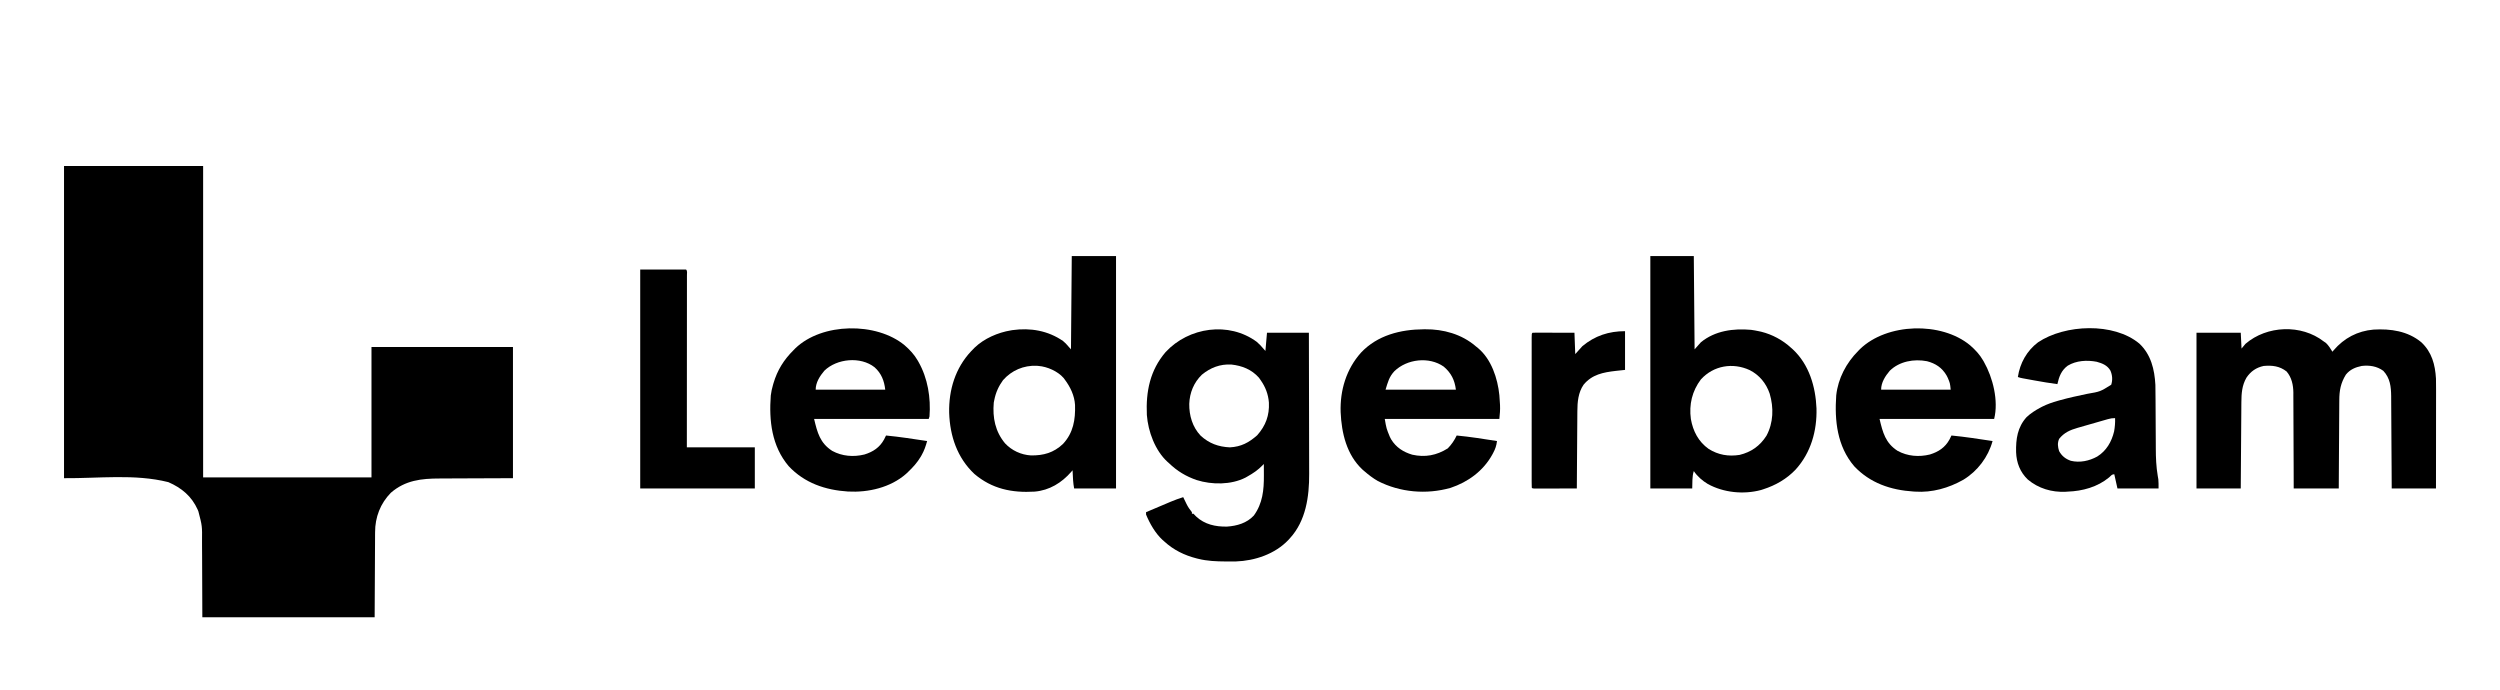 <?xml version="1.0" encoding="UTF-8"?>
<svg version="1.1" xmlns="http://www.w3.org/2000/svg" width="3163" height="873">
<path d="M0 0 C58.08 0 116.16 0 176 0 C176 130.02 176 260.04 176 394 C246.29 394 316.58 394 389 394 C389 339.55 389 285.1 389 229 C448.07 229 507.14 229 568 229 C568 283.78 568 338.56 568 395 C511 395.25 511 395.25 493.09 395.298 C487.731 395.331 487.731 395.331 482.371 395.37 C480.009 395.384 477.646 395.391 475.283 395.392 C452.131 395.407 431.805 397.6 413.535 413.422 C400.218 426.965 393.543 444.447 393.568 463.264 C393.557 464.455 393.547 465.646 393.536 466.873 C393.507 470.69 393.497 474.507 393.488 478.324 C393.473 480.696 393.456 483.067 393.438 485.439 C393.38 494.188 393.348 502.938 393.312 511.688 C393.209 531.261 393.106 550.834 393 571 C321.06 571 249.12 571 175 571 C174.75 511.875 174.75 511.875 174.702 493.277 C174.669 487.726 174.669 487.726 174.63 482.175 C174.616 479.722 174.609 477.27 174.608 474.817 C174.82 455.517 174.82 455.517 170 437 C169.72 436.309 169.44 435.618 169.151 434.906 C161.503 417.853 148.862 407.346 132 400 C89.283 389.321 44.03 395.38 0 395 C0 264.65 0 134.3 0 0 Z " fill="#000000" transform="translate(81,210)"/>
<path d="M0 0 C1.361 0.928 1.361 0.928 2.75 1.875 C6.175 5.11 8.522 9.015 11 13 C11.783 12.056 11.783 12.056 12.582 11.094 C25.762 -4.233 42.73 -13.27 63 -15 C84.536 -16.248 106.209 -13.212 123.375 0.961 C136.782 13.507 140.932 29.261 142 47 C142.127 51.708 142.127 56.412 142.114 61.122 C142.113 62.493 142.113 63.864 142.114 65.236 C142.114 68.919 142.108 72.602 142.101 76.285 C142.095 80.149 142.095 84.012 142.093 87.876 C142.09 95.175 142.082 102.474 142.072 109.772 C142.061 118.089 142.055 126.406 142.05 134.723 C142.04 151.815 142.022 168.908 142 186 C123.52 186 105.04 186 86 186 C85.951 177.032 85.902 168.064 85.852 158.824 C85.812 152.408 85.771 145.991 85.728 139.575 C85.672 131.271 85.62 122.967 85.578 114.663 C85.545 108.086 85.505 101.51 85.457 94.933 C85.432 91.455 85.41 87.976 85.397 84.498 C85.381 80.603 85.351 76.709 85.319 72.815 C85.317 71.677 85.315 70.538 85.312 69.365 C85.186 57.164 83.979 46.406 75.375 37.188 C67.274 31.251 57.78 29.868 48 31 C39.97 32.651 33.206 35.504 28 42 C21.474 52.59 19.704 62.07 19.681 74.291 C19.671 75.502 19.661 76.712 19.651 77.96 C19.625 81.256 19.608 84.553 19.595 87.85 C19.58 91.304 19.553 94.758 19.527 98.212 C19.481 104.743 19.444 111.273 19.411 117.804 C19.369 125.973 19.313 134.143 19.258 142.312 C19.159 156.875 19.081 171.437 19 186 C0.19 186 -18.62 186 -38 186 C-38.026 176.671 -38.052 167.342 -38.078 157.73 C-38.103 151.811 -38.129 145.891 -38.16 139.971 C-38.209 130.58 -38.253 121.19 -38.271 111.799 C-38.284 104.959 -38.311 98.119 -38.355 91.278 C-38.377 87.66 -38.393 84.042 -38.392 80.424 C-38.391 76.374 -38.421 72.324 -38.454 68.274 C-38.449 67.089 -38.444 65.903 -38.439 64.682 C-38.559 55.043 -40.565 45.507 -47 38 C-55.786 31.117 -65.078 30.056 -76 31 C-85.447 33.007 -92.443 37.877 -97.812 45.875 C-103.449 55.667 -104.148 65.722 -104.205 76.789 C-104.215 77.97 -104.225 79.151 -104.235 80.368 C-104.261 83.592 -104.283 86.817 -104.303 90.042 C-104.325 93.417 -104.353 96.792 -104.379 100.168 C-104.429 106.553 -104.474 112.938 -104.517 119.323 C-104.572 127.309 -104.633 135.295 -104.693 143.281 C-104.802 157.521 -104.9 171.76 -105 186 C-123.48 186 -141.96 186 -161 186 C-161 120.99 -161 55.98 -161 -11 C-142.52 -11 -124.04 -11 -105 -11 C-104.67 -4.4 -104.34 2.2 -104 9 C-102.35 7.02 -100.7 5.04 -99 3 C-71.901 -20.289 -28.379 -22.031 0 0 Z " fill="#000000" transform="translate(2940,432)"/>
<path d="M0 0 C3.938 3.5 3.938 3.5 10.938 11.5 C11.598 3.91 12.258 -3.68 12.938 -11.5 C30.427 -11.5 47.917 -11.5 65.938 -11.5 C66.005 13.693 66.061 38.885 66.093 64.078 C66.108 75.777 66.129 87.476 66.164 99.176 C66.194 109.382 66.213 119.588 66.22 129.794 C66.224 135.19 66.233 140.585 66.255 145.981 C66.275 151.078 66.281 156.174 66.277 161.27 C66.278 163.124 66.283 164.977 66.295 166.831 C66.467 195.651 62.187 226.463 41.938 248.5 C41.301 249.205 40.664 249.91 40.008 250.637 C23.116 268.444 -2.383 277.044 -26.562 277.859 C-30.188 277.925 -33.811 277.914 -37.438 277.875 C-38.198 277.871 -38.959 277.866 -39.743 277.862 C-51.371 277.785 -62.736 277.326 -74.062 274.5 C-74.742 274.334 -75.421 274.167 -76.121 273.996 C-91.52 270.066 -105.338 263.321 -117.062 252.5 C-117.766 251.888 -118.47 251.275 -119.195 250.645 C-128.332 242.243 -135.377 229.91 -140.062 218.5 C-140.062 217.51 -140.062 216.52 -140.062 215.5 C-134.817 213.272 -129.57 211.048 -124.322 208.829 C-122.539 208.075 -120.758 207.319 -118.977 206.562 C-116.404 205.469 -113.829 204.381 -111.254 203.293 C-110.469 202.958 -109.684 202.624 -108.876 202.279 C-103.68 200.091 -98.435 198.207 -93.062 196.5 C-92.604 197.453 -92.145 198.405 -91.672 199.387 C-91.052 200.654 -90.433 201.921 -89.812 203.188 C-89.512 203.813 -89.212 204.439 -88.902 205.084 C-86.99 208.97 -84.81 212.126 -82.062 215.5 C-82.062 216.16 -82.062 216.82 -82.062 217.5 C-81.403 217.5 -80.743 217.5 -80.062 217.5 C-78.931 218.666 -77.8 219.832 -76.672 221 C-65.85 231.086 -52.123 234.012 -37.715 233.746 C-25.061 232.894 -12.526 229.338 -3.688 219.734 C7.464 204.401 9.114 187.353 9 169 C8.995 167.591 8.99 166.182 8.986 164.773 C8.975 161.349 8.958 157.924 8.938 154.5 C8.183 155.292 8.183 155.292 7.414 156.101 C1.416 162.272 -4.536 166.301 -12.062 170.5 C-12.778 170.912 -13.493 171.325 -14.23 171.75 C-32.453 181.061 -56.839 180.939 -76.02 174.882 C-89.513 170.246 -100.822 163.437 -111.062 153.5 C-111.676 152.96 -112.29 152.42 -112.922 151.863 C-128.643 137.548 -137.52 113.323 -139.062 92.5 C-140.402 62.826 -135.068 35.955 -115.336 12.957 C-86.056 -18.688 -35.266 -26.032 0 0 Z M-69.438 41.562 C-79.619 51.425 -84.903 64.367 -85.41 78.427 C-85.608 93.221 -81.391 107.744 -71.035 118.691 C-60.266 128.565 -48.594 132.785 -34.062 133.5 C-19.743 132.733 -9.981 127.476 0.562 118.188 C11.36 105.969 16.11 93.063 15.355 76.871 C14.527 66.285 11.036 57.135 4.938 48.5 C3.855 46.953 3.855 46.953 2.75 45.375 C-6.536 34.898 -18.617 30.187 -32.199 28.699 C-46.381 27.968 -58.482 32.583 -69.438 41.562 Z " fill="#000000" transform="translate(1590.062,432.5)"/>
<path d="M0 0 C18.48 0 36.96 0 56 0 C56 97.02 56 194.04 56 294 C38.51 294 21.02 294 3 294 C2.404 290.427 1.875 287.246 1.684 283.695 C1.621 282.574 1.621 282.574 1.557 281.43 C1.517 280.669 1.478 279.909 1.438 279.125 C1.394 278.341 1.351 277.558 1.307 276.75 C1.201 274.833 1.1 272.917 1 271 C0.455 271.641 -0.091 272.281 -0.652 272.941 C-12.767 286.837 -28.229 296.388 -47 298 C-75.662 299.697 -100.829 294.647 -123.27 275.574 C-145.009 255.079 -154.152 227.614 -155.125 198.227 C-155.723 169.278 -147.298 141.598 -127.258 120.301 C-126.513 119.542 -125.768 118.782 -125 118 C-124.006 116.969 -124.006 116.969 -122.992 115.918 C-110.855 104.22 -93.493 96.712 -77 94 C-76.357 93.889 -75.714 93.778 -75.051 93.664 C-52.367 90.467 -29.985 94.34 -11.07 107.426 C-8 110 -8 110 -1 118 C-0.67 79.06 -0.34 40.12 0 0 Z M-87 157 C-92.51 164.571 -96.238 172.782 -98 182 C-98.227 183.114 -98.454 184.227 -98.688 185.375 C-100.338 204.52 -96.846 221.969 -84.41 236.91 C-75.885 246.037 -64.091 251.448 -51.652 252.203 C-35.774 252.403 -22.929 248.859 -11.125 237.688 C2.015 223.62 4.691 206.92 4.141 188.411 C3.441 176.423 -1.874 165.461 -9 156 C-9.455 155.393 -9.91 154.786 -10.379 154.16 C-17.687 145.745 -31.005 139.85 -42 139 C-42.771 138.932 -43.542 138.863 -44.336 138.793 C-60.872 138.071 -76.1 144.62 -87 157 Z " fill="#000000" transform="translate(1356,324)"/>
<path d="M0 0 C18.15 0 36.3 0 55 0 C55.33 38.94 55.66 77.88 56 118 C59.96 113.545 59.96 113.545 64 109 C81.99 94.321 105.162 91.312 127.531 93.316 C130.73 93.747 133.845 94.318 137 95 C138.093 95.233 139.186 95.467 140.312 95.707 C154.293 99.186 167.392 106.255 178 116 C178.828 116.736 179.655 117.472 180.508 118.23 C200.947 137.389 209.087 165.348 210.223 192.633 C210.98 221.019 203.169 248.821 183.809 270.102 C172.582 281.921 158.465 290.057 143 295 C141.527 295.48 141.527 295.48 140.023 295.969 C118.009 301.868 92.724 299.337 72.754 288.359 C65.896 284.273 59.429 278.643 55 272 C52.671 278.986 53.387 286.647 53 294 C35.51 294 18.02 294 0 294 C0 196.98 0 99.96 0 0 Z M64 156 C52.847 170.731 48.808 187.88 51.289 206.122 C53.993 221.535 60.872 234.818 73.82 244 C85.943 251.596 98.827 253.759 112.977 251.531 C127.69 247.97 138.719 240.119 146.875 227.375 C155.797 210.86 156.246 191.765 151 174 C146.468 160.846 138.122 150.635 125.777 144.285 C104.454 134.418 80.089 138.391 64 156 Z " fill="#000000" transform="translate(2088,324)"/>
<path d="M0 0 C6.517 5.671 12.141 11.653 16.484 19.172 C16.807 19.728 17.131 20.284 17.463 20.857 C28.916 40.963 36.22 70.229 30.484 93.172 C-17.366 93.172 -65.216 93.172 -114.516 93.172 C-110.435 110.516 -106.983 123.73 -91.641 133.609 C-79.049 140.467 -64.569 141.605 -50.773 138.18 C-39.882 134.81 -31.562 129.33 -26.016 119.234 C-25.166 117.555 -24.326 115.87 -23.516 114.172 C-6.095 115.835 11.185 118.565 28.484 121.172 C22.999 141.396 9.452 159.277 -8.516 170.172 C-27.071 180.661 -48.045 186.629 -69.516 185.172 C-70.221 185.129 -70.926 185.087 -71.653 185.043 C-100.308 183.198 -126.608 174.351 -146.703 152.922 C-168.192 127.566 -171.527 95.384 -169.33 63.47 C-167.016 42.003 -156.594 22.301 -141.516 7.172 C-140.781 6.414 -140.046 5.656 -139.289 4.875 C-105.11 -28.275 -36.442 -30.213 0 0 Z M-101.516 32.172 C-107.262 38.929 -112.516 47.089 -112.516 56.172 C-83.476 56.172 -54.436 56.172 -24.516 56.172 C-25.335 47.887 -25.335 47.887 -28.328 40.922 C-28.83 39.947 -29.331 38.973 -29.848 37.969 C-35.64 28.257 -43.665 22.99 -54.516 20.172 C-70.981 17.035 -89.282 20.28 -101.516 32.172 Z " fill="#000000" transform="translate(2492.516,436.828)"/>
<path d="M0 0 C6.517 5.671 12.141 11.653 16.484 19.172 C16.807 19.728 17.131 20.284 17.463 20.857 C29.331 41.691 33.282 66.381 31.484 90.172 C31.154 91.162 30.824 92.152 30.484 93.172 C-17.366 93.172 -65.216 93.172 -114.516 93.172 C-110.435 110.516 -106.983 123.73 -91.641 133.609 C-79.049 140.467 -64.569 141.605 -50.773 138.18 C-39.882 134.81 -31.562 129.33 -26.016 119.234 C-25.166 117.555 -24.326 115.87 -23.516 114.172 C-6.095 115.835 11.185 118.565 28.484 121.172 C26.771 127.5 24.795 133.28 21.547 138.984 C20.968 140.003 20.968 140.003 20.376 141.043 C16.045 148.345 10.618 154.345 4.484 160.172 C3.61 161.005 2.736 161.837 1.836 162.695 C-17.892 180.054 -45.998 186.464 -71.701 185.052 C-100.335 183.193 -126.625 174.333 -146.703 152.922 C-168.153 127.612 -171.717 95.381 -169.313 63.49 C-168.787 58.926 -167.786 54.58 -166.516 50.172 C-166.322 49.494 -166.129 48.817 -165.93 48.119 C-161.044 31.515 -152.769 18.3 -140.516 6.172 C-139.458 5.081 -139.458 5.081 -138.379 3.969 C-104.556 -28.759 -35.695 -29.594 0 0 Z M-101.516 32.172 C-107.262 38.929 -112.516 47.089 -112.516 56.172 C-83.476 56.172 -54.436 56.172 -24.516 56.172 C-25.768 44.9 -29.417 35.521 -37.996 27.848 C-55.707 13.839 -85.693 16.79 -101.516 32.172 Z " fill="#000000" transform="translate(1144.516,436.828)"/>
<path d="M0 0 C0.673 -0.008 1.345 -0.016 2.038 -0.024 C25.077 -0.233 48.172 6.153 65.875 21.375 C67.333 22.539 67.333 22.539 68.82 23.727 C85.801 37.92 93.715 62.112 95.875 83.375 C96.151 86.769 96.37 90.163 96.562 93.562 C96.635 94.792 96.635 94.792 96.71 96.045 C96.992 102.051 96.486 107.262 95.875 113.375 C48.025 113.375 0.175 113.375 -49.125 113.375 C-47.037 125.477 -47.037 125.477 -42.75 135.938 C-42.185 137.032 -41.621 138.126 -41.039 139.254 C-34.785 149.452 -25.707 155.263 -14.352 158.652 C1.997 162.314 16.508 159.512 30.562 150.688 C35.233 146.017 39.066 140.353 41.875 134.375 C58.974 135.986 75.912 138.734 92.875 141.375 C92.162 147.251 90.772 151.362 88 156.5 C87.604 157.238 87.209 157.977 86.801 158.738 C75.364 179.304 56.243 193.24 34.109 200.633 C3.571 209.258 -29.621 206.41 -57.938 191.938 C-64.145 188.368 -69.711 184.047 -75.125 179.375 C-76.142 178.503 -76.142 178.503 -77.18 177.613 C-97.343 158.948 -103.837 131.19 -104.948 104.78 C-105.857 77.196 -97.769 50.258 -79.133 29.48 C-58.494 7.551 -29.169 0.181 0 0 Z M-37.004 53.066 C-43.61 60.256 -45.076 66.465 -48.125 76.375 C-18.755 76.375 10.615 76.375 40.875 76.375 C39.356 64.225 34.956 55.328 25.559 47.273 C6.995 34.141 -21.093 37.563 -37.004 53.066 Z " fill="#000000" transform="translate(1801.125,416.625)"/>
<path d="M0 0 C14.719 13.878 19.175 32.677 20.25 52.25 C20.425 58.692 20.428 65.138 20.449 71.582 C20.461 74.844 20.481 78.106 20.502 81.368 C20.563 90.637 20.618 99.905 20.651 109.173 C20.673 114.867 20.708 120.561 20.752 126.254 C20.766 128.4 20.775 130.546 20.778 132.692 C20.798 144.365 21.26 155.672 23.207 167.2 C23.407 168.394 23.407 168.394 23.611 169.611 C23.733 170.293 23.856 170.975 23.982 171.677 C24.382 175.515 24.25 179.391 24.25 183.25 C7.09 183.25 -10.07 183.25 -27.75 183.25 C-29.07 177.31 -30.39 171.37 -31.75 165.25 C-34.839 165.25 -36.051 167.206 -38.312 169.25 C-53.027 181.432 -71.885 186.59 -90.75 187.25 C-92.086 187.345 -92.086 187.345 -93.449 187.441 C-111.044 188.202 -127.689 183.256 -141.188 171.938 C-150.974 162.58 -155.496 150.692 -155.988 137.309 C-156.317 120.695 -154.313 105.791 -142.648 92.934 C-137.541 88.178 -131.898 84.516 -125.75 81.25 C-124.831 80.758 -123.912 80.265 -122.965 79.758 C-116.551 76.563 -110.098 74.324 -103.219 72.379 C-101.852 71.991 -101.852 71.991 -100.458 71.595 C-89.134 68.44 -77.646 66.007 -66.15 63.57 C-49.516 60.723 -49.516 60.723 -35.625 52 C-33.708 45.976 -34.146 39.89 -36.668 34.098 C-40.585 27.409 -46.852 24.929 -54.086 22.941 C-66.32 20.633 -79.763 21.368 -90.625 27.875 C-98.764 33.876 -101.608 41.673 -103.75 51.25 C-113.466 49.946 -123.101 48.361 -132.74 46.591 C-134.973 46.181 -137.206 45.777 -139.439 45.373 C-140.87 45.112 -142.3 44.851 -143.73 44.59 C-145.008 44.356 -146.286 44.123 -147.602 43.883 C-150.75 43.25 -150.75 43.25 -153.75 42.25 C-151.157 24.756 -142.417 9.031 -128.223 -1.652 C-94.27 -24.437 -32.379 -27.137 0 0 Z M-39.851 95.563 C-41.373 95.995 -41.373 95.995 -42.926 96.434 C-44.018 96.75 -45.11 97.066 -46.234 97.391 C-47.364 97.714 -48.493 98.038 -49.657 98.371 C-52.049 99.057 -54.439 99.747 -56.829 100.439 C-60.469 101.491 -64.113 102.529 -67.758 103.566 C-70.084 104.236 -72.409 104.907 -74.734 105.578 C-75.818 105.886 -76.902 106.193 -78.018 106.51 C-87.747 109.35 -95.051 112.417 -101.562 120.5 C-103.843 125.78 -103.27 130.607 -101.562 136 C-98.071 142.261 -93.422 145.873 -86.75 148.25 C-75.364 150.983 -63.458 148.438 -53.371 142.879 C-41.796 135.686 -35.148 124.276 -31.996 111.098 C-30.975 105.433 -30.529 99.998 -30.75 94.25 C-34.29 94.25 -36.514 94.61 -39.851 95.563 Z " fill="#000000" transform="translate(2706.75,434.75)"/>
<path d="M0 0 C19.14 0 38.28 0 58 0 C59.86 1.86 59.123 4.517 59.129 6.992 C59.125 8.295 59.125 8.295 59.12 9.624 C59.121 10.54 59.122 11.455 59.123 12.399 C59.125 15.491 59.119 18.584 59.114 21.676 C59.113 23.883 59.113 26.09 59.114 28.297 C59.114 34.309 59.108 40.321 59.101 46.334 C59.095 52.609 59.095 58.884 59.093 65.16 C59.091 75.699 59.084 86.239 59.075 96.779 C59.066 107.636 59.059 118.494 59.055 129.352 C59.055 130.021 59.054 130.689 59.054 131.379 C59.053 134.734 59.052 138.089 59.05 141.444 C59.04 169.296 59.022 197.148 59 225 C87.38 225 115.76 225 145 225 C145 242.16 145 259.32 145 277 C97.15 277 49.3 277 0 277 C0 185.59 0 94.18 0 0 Z " fill="#000000" transform="translate(810,341)"/>
<path d="M0 0 C0 16.17 0 32.34 0 49 C-3.857 49.413 -7.714 49.825 -11.688 50.25 C-27.668 52.11 -41.78 54.752 -52.5 67.805 C-59.204 77.616 -60.293 89.586 -60.319 101.141 C-60.334 102.738 -60.334 102.738 -60.349 104.367 C-60.38 107.852 -60.397 111.336 -60.414 114.82 C-60.433 117.25 -60.452 119.679 -60.473 122.109 C-60.524 128.478 -60.564 134.846 -60.601 141.215 C-60.641 147.724 -60.692 154.233 -60.742 160.742 C-60.839 173.495 -60.924 186.247 -61 199 C-68.284 199.023 -75.568 199.041 -82.853 199.052 C-86.235 199.057 -89.617 199.064 -92.999 199.075 C-96.883 199.088 -100.768 199.093 -104.652 199.098 C-105.872 199.103 -107.092 199.108 -108.349 199.113 C-110.03 199.113 -110.03 199.113 -111.746 199.114 C-112.738 199.116 -113.731 199.118 -114.754 199.12 C-117 199 -117 199 -118 198 C-118.1 195.486 -118.134 192.999 -118.127 190.484 C-118.129 189.687 -118.13 188.891 -118.132 188.07 C-118.136 185.381 -118.133 182.691 -118.129 180.002 C-118.131 178.082 -118.133 176.163 -118.135 174.243 C-118.139 169.014 -118.137 163.785 -118.134 158.555 C-118.132 153.096 -118.134 147.636 -118.136 142.177 C-118.138 133.007 -118.135 123.837 -118.13 114.667 C-118.125 104.048 -118.127 93.43 -118.132 82.812 C-118.137 73.713 -118.137 64.614 -118.135 55.515 C-118.133 50.073 -118.133 44.631 -118.136 39.188 C-118.139 34.073 -118.137 28.958 -118.131 23.843 C-118.13 21.96 -118.13 20.077 -118.133 18.194 C-118.135 15.635 -118.132 13.076 -118.127 10.516 C-118.129 9.761 -118.131 9.006 -118.134 8.228 C-118.114 3.114 -118.114 3.114 -117 2 C-115.343 1.907 -113.681 1.883 -112.021 1.886 C-110.96 1.887 -109.899 1.887 -108.806 1.887 C-107.652 1.892 -106.498 1.897 -105.309 1.902 C-104.134 1.904 -102.959 1.905 -101.748 1.907 C-97.978 1.912 -94.208 1.925 -90.438 1.938 C-87.889 1.943 -85.34 1.947 -82.791 1.951 C-76.527 1.961 -70.264 1.981 -64 2 C-63.67 10.91 -63.34 19.82 -63 29 C-60.03 25.7 -57.06 22.4 -54 19 C-38.202 5.772 -20.377 0 0 0 Z " fill="#000000" transform="translate(2056,419)"/>
</svg>
